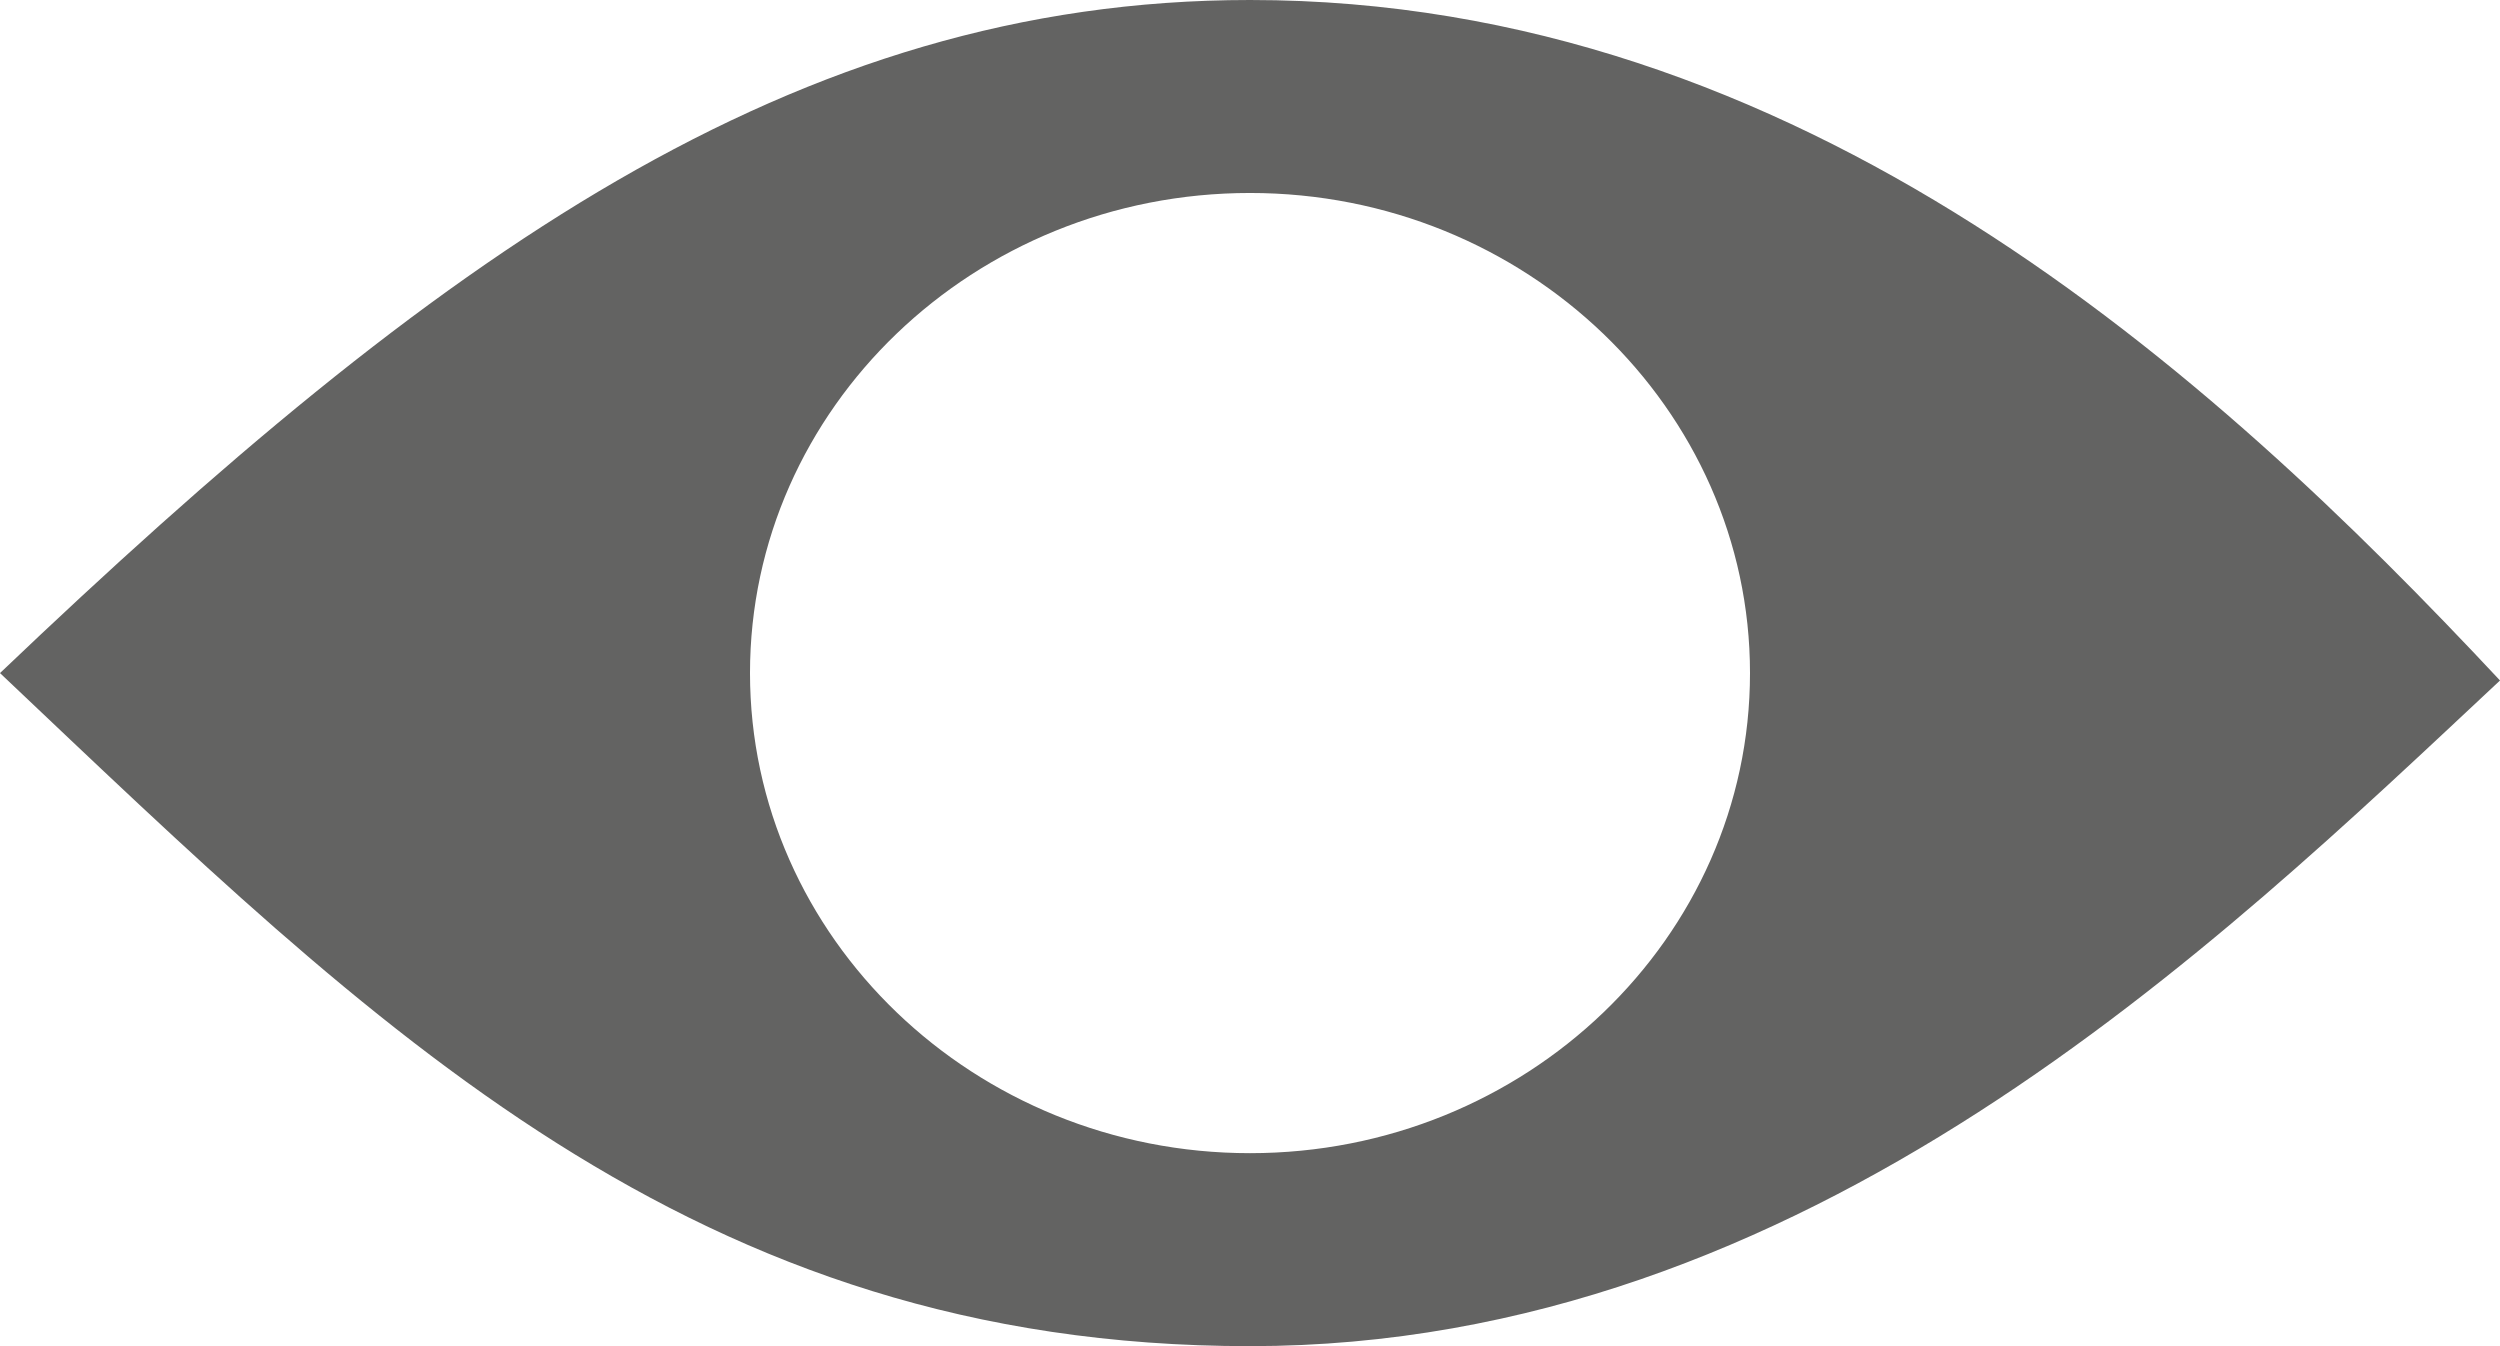 <svg width="26" height="14" viewBox="0 0 26 14" fill="none" xmlns="http://www.w3.org/2000/svg">
<path d="M13 0C8.247 0 4.544 2.669 0 7C3.912 10.702 7.196 14 13 14C18.798 14 23.063 9.822 26 7.077C22.994 3.861 18.734 0 13 0ZM13 11.993C10.133 11.993 7.8 9.751 7.8 7C7.8 4.244 10.133 2.007 13 2.007C15.867 2.007 18.2 4.249 18.2 7C18.2 9.756 15.867 11.993 13 11.993Z" fill="#636362"/>
</svg>
